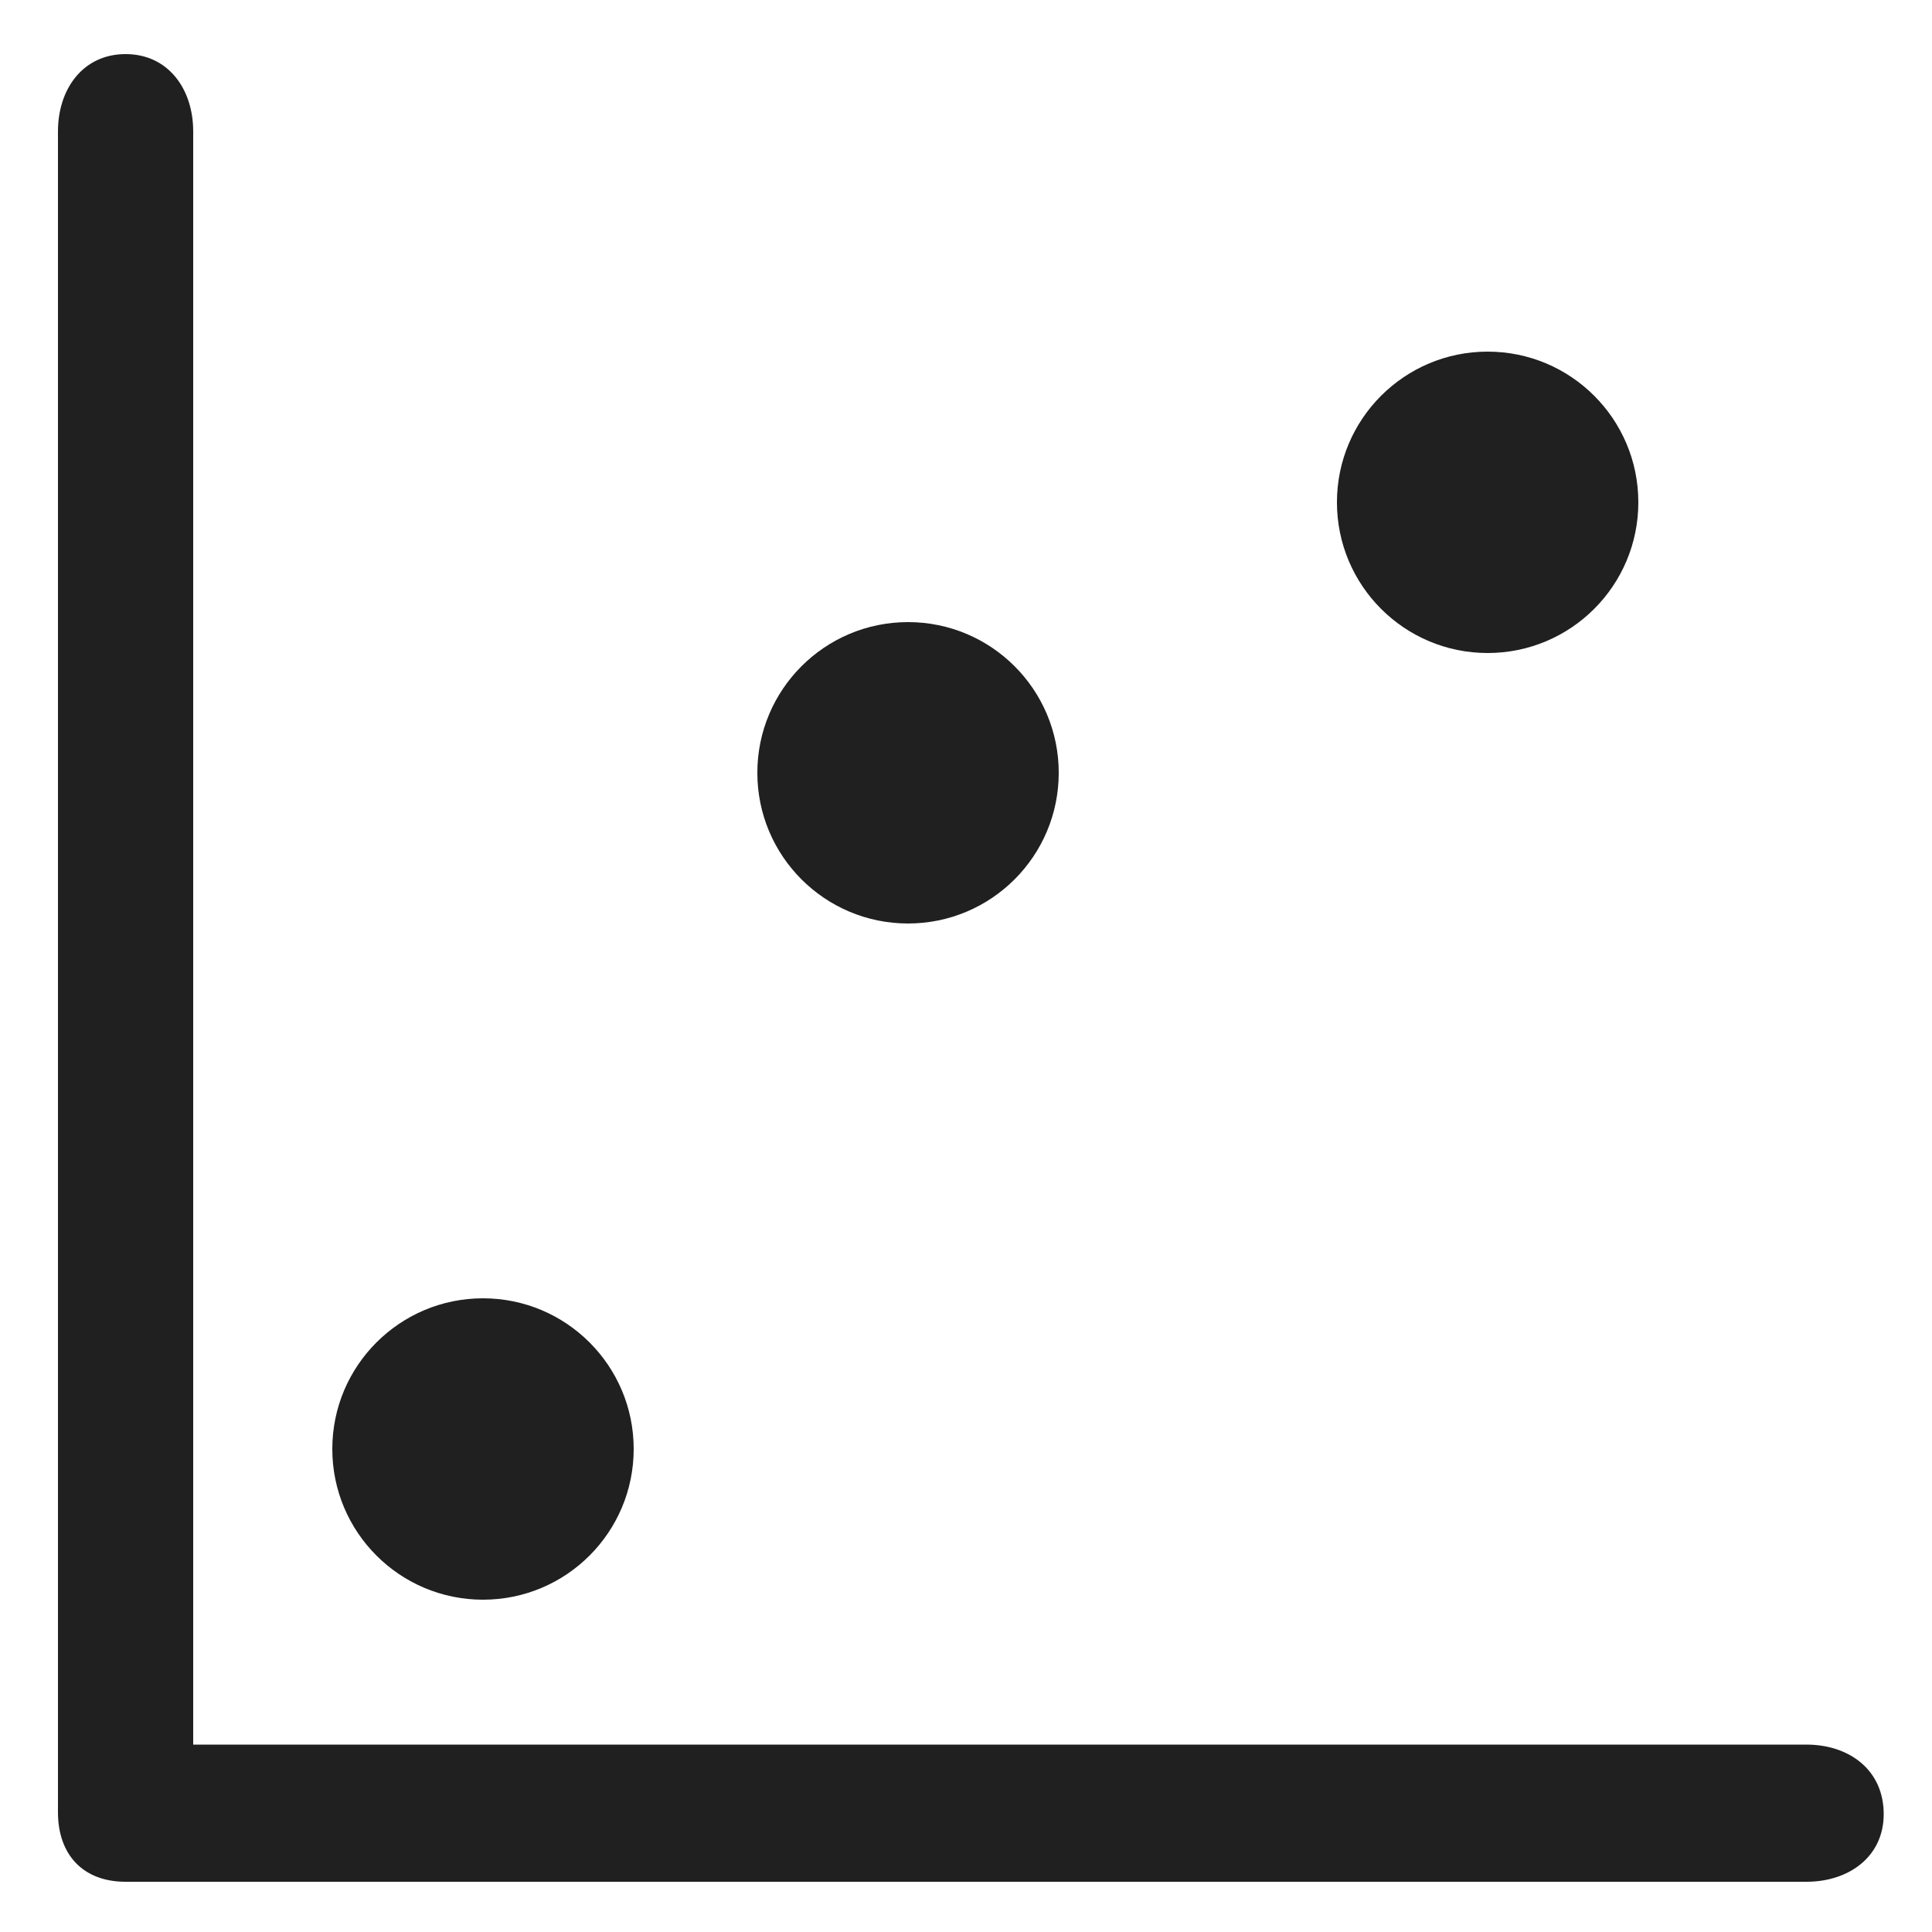 <?xml version="1.0" encoding="utf-8"?>
<!-- Generator: Adobe Illustrator 18.0.0, SVG Export Plug-In . SVG Version: 6.00 Build 0)  -->
<!DOCTYPE svg PUBLIC "-//W3C//DTD SVG 1.1//EN" "http://www.w3.org/Graphics/SVG/1.1/DTD/svg11.dtd">
<svg version="1.1" id="Layer_1" xmlns="http://www.w3.org/2000/svg" xmlns:xlink="http://www.w3.org/1999/xlink" x="0px" y="0px"
	 viewBox="0 0 100 100" enable-background="new 0 0 100 100" xml:space="preserve">
<path fill="#202020" d="M93.5,90.3H10V6.8c0-2.2-1.3-4-3.5-4C4.3,2.8,3,4.6,3,6.8v87c0,2.2,1.3,3.6,3.5,3.6h87c2.2,0,4-1.3,4-3.5
	C97.5,91.6,95.7,90.3,93.5,90.3z"/>
<circle fill="#202020" cx="47" cy="40" r="7.8"/>
<circle fill="#202020" cx="77" cy="26" r="7.8"/>
<circle fill="#202020" cx="25" cy="75" r="7.8"/>
</svg>
